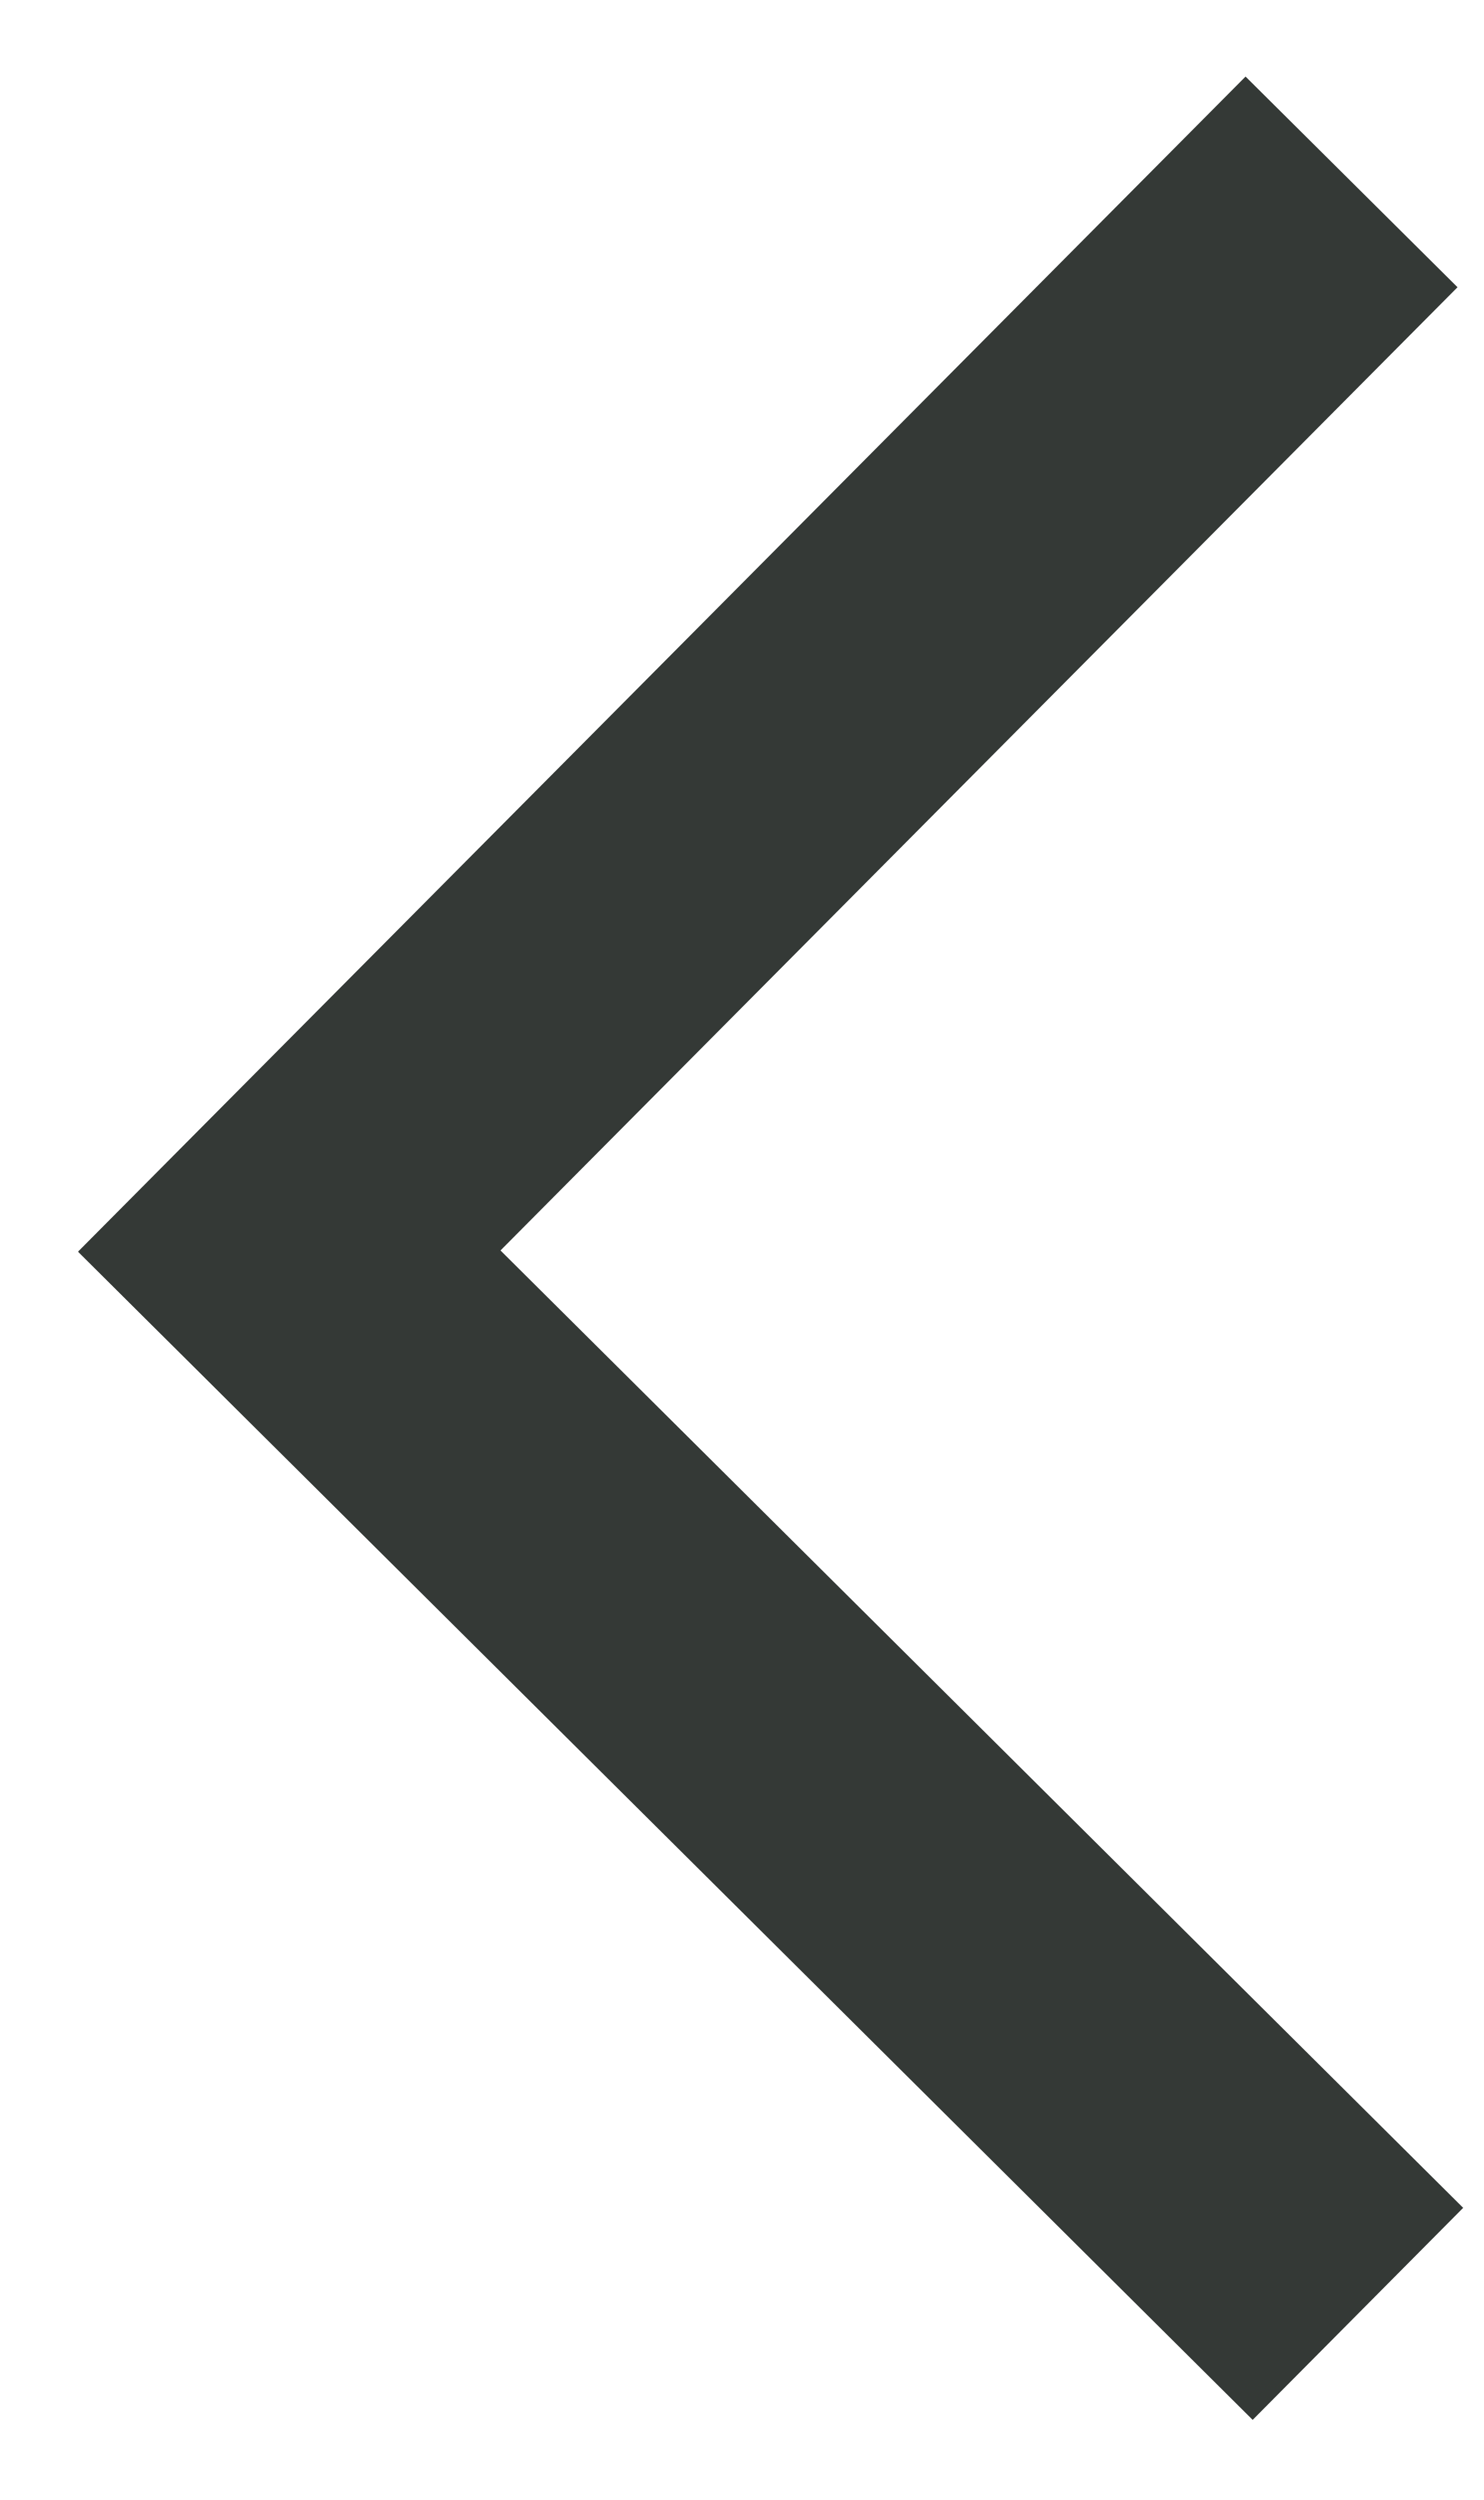 <svg width="19" height="32" viewBox="0 0 19 32" fill="none" xmlns="http://www.w3.org/2000/svg">
<rect x="18.661" y="3.677" width="21.205" height="3.826" transform="rotate(134.819 18.661 3.677)" fill="#343936"/>
<rect width="21.205" height="3.823" transform="matrix(0.709 0.705 -0.705 0.71 3.699 13.314)" fill="#343936"/>
</svg>
